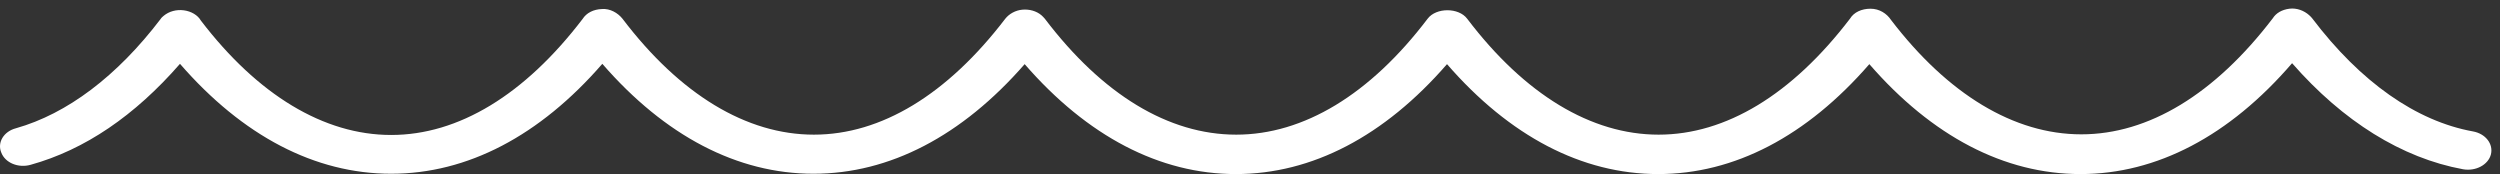 <svg width="158" height="11" viewBox="0 0 158 11" fill="none" xmlns="http://www.w3.org/2000/svg">
    <rect x="0" y="0" width="158" height="11" fill="#333333" stroke="none"/>
    <path
        d="M131.489 11.001C126.674 11.001 122.103 8.611 118.143 4.054C114.183 8.611 109.613 11.001 104.797 11.001C99.982 11.001 95.411 8.611 91.451 4.054C87.491 8.611 82.92 11.001 78.105 11.001C73.29 11.001 68.719 8.611 64.759 4.054C60.799 8.591 56.228 10.981 51.413 10.981C46.597 10.981 42.027 8.591 38.067 4.034C34.107 8.591 29.536 10.981 24.721 10.981C19.905 10.981 15.335 8.591 11.375 4.034C8.515 7.315 5.362 9.462 1.94 10.414C1.157 10.636 0.326 10.292 0.082 9.644C-0.187 9.016 0.228 8.307 1.011 8.105C4.237 7.193 7.39 4.824 10.152 1.199C10.201 1.118 10.275 1.057 10.348 0.996C10.69 0.713 11.155 0.591 11.619 0.652C12.084 0.713 12.499 0.956 12.695 1.3C16.288 5.999 20.468 8.53 24.721 8.53C28.974 8.53 33.154 5.999 36.82 1.199C37.065 0.814 37.505 0.591 38.042 0.571C38.556 0.53 39.044 0.814 39.338 1.179C42.98 5.978 47.184 8.51 51.437 8.51C55.691 8.51 59.87 5.978 63.537 1.179C63.781 0.875 64.172 0.652 64.612 0.612C65.052 0.571 65.492 0.693 65.81 0.956C65.883 1.017 65.957 1.098 66.03 1.179C69.672 5.978 73.852 8.51 78.129 8.51C82.383 8.51 86.587 5.978 90.229 1.179C90.767 0.47 92.184 0.47 92.722 1.179C96.364 5.978 100.569 8.51 104.822 8.51C109.075 8.51 113.255 5.978 116.921 1.179C117.166 0.774 117.654 0.551 118.217 0.551C118.779 0.551 119.243 0.855 119.512 1.26C123.105 5.958 127.285 8.49 131.538 8.49C135.791 8.49 139.971 5.958 143.638 1.158C143.858 0.814 144.224 0.612 144.689 0.551C145.153 0.49 145.618 0.672 145.935 0.956C146.009 1.017 146.082 1.098 146.131 1.158C149.186 5.188 152.706 7.659 156.299 8.307C157.082 8.449 157.595 9.097 157.424 9.765C157.253 10.414 156.47 10.839 155.664 10.697C151.802 9.988 148.086 7.679 144.86 3.994C140.9 8.591 136.305 11.001 131.489 11.001Z"
        fill="white" />
</svg>